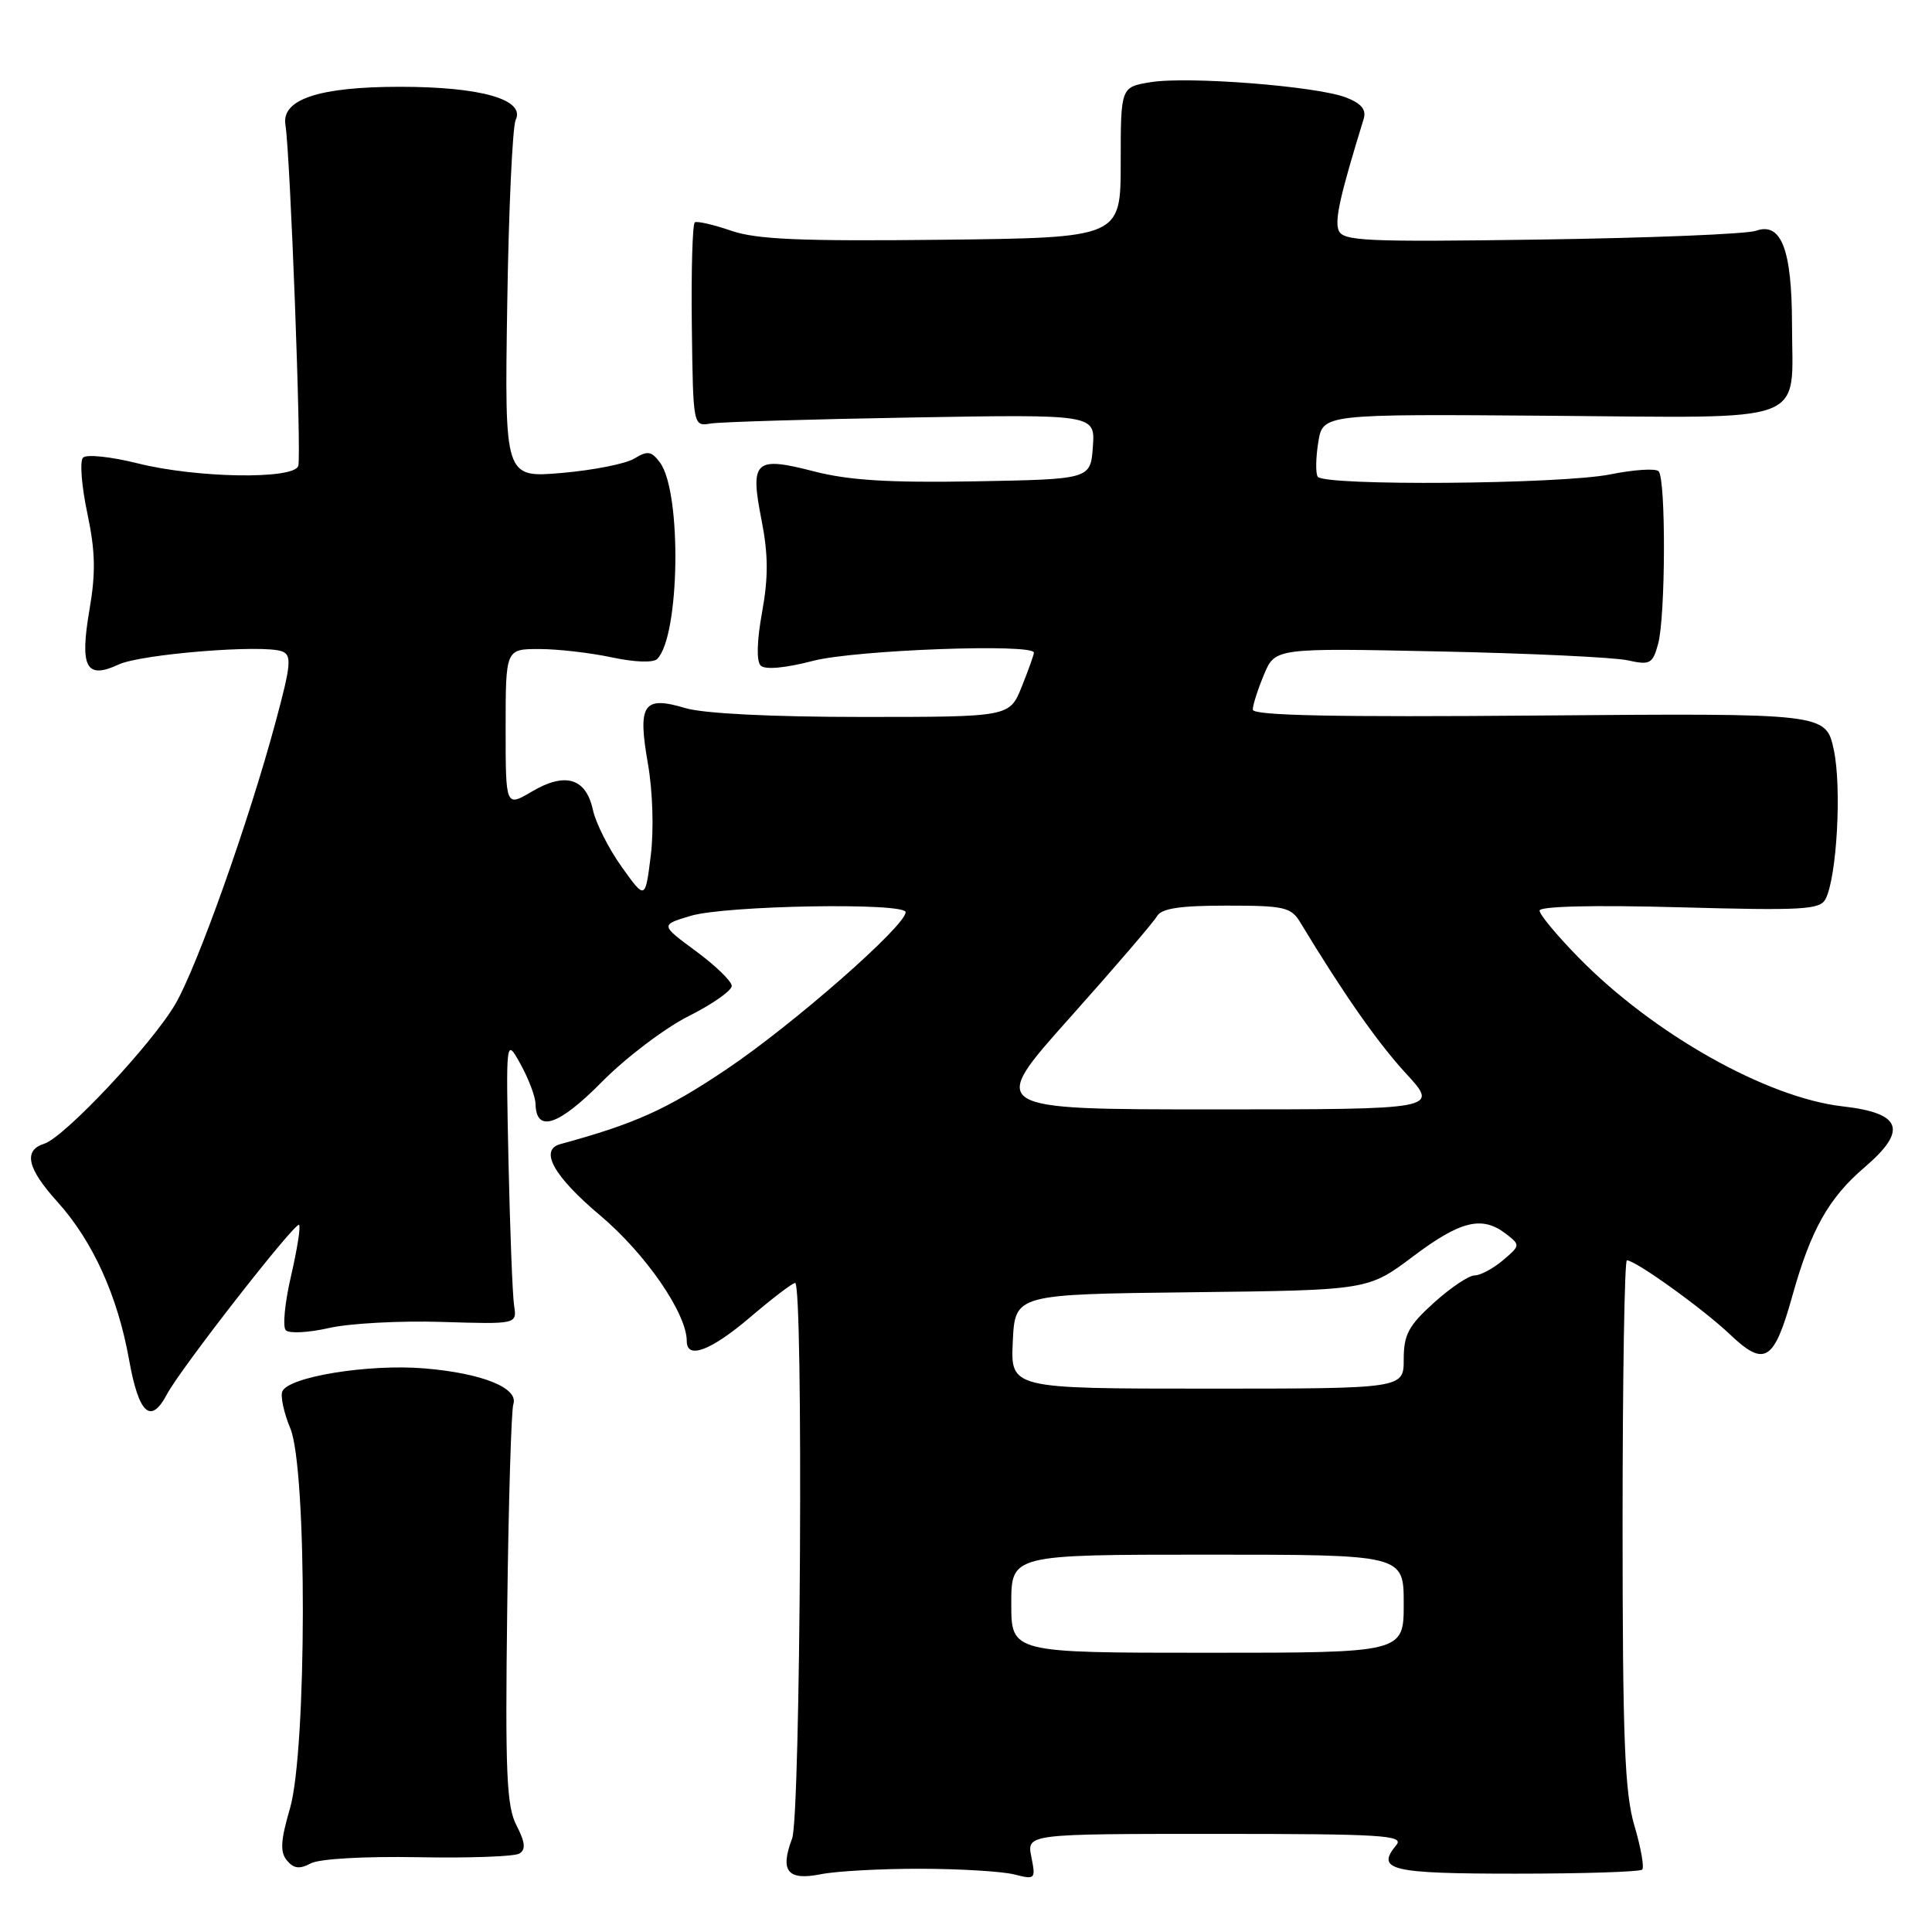 <?xml version="1.0" encoding="UTF-8" standalone="no"?>
<!DOCTYPE svg PUBLIC "-//W3C//DTD SVG 1.1//EN" "http://www.w3.org/Graphics/SVG/1.1/DTD/svg11.dtd" >
<svg xmlns="http://www.w3.org/2000/svg" xmlns:xlink="http://www.w3.org/1999/xlink" version="1.1" viewBox="0 0 256 256">
 <g >
 <path fill="currentColor"
d=" M 122.00 247.62 C 127.22 247.63 132.80 247.97 134.39 248.37 C 137.18 249.08 137.25 249.01 136.66 246.05 C 136.05 243.00 136.05 243.00 161.15 243.00 C 183.09 243.00 186.09 243.18 185.03 244.47 C 182.26 247.80 184.23 248.27 200.83 248.27 C 209.76 248.27 217.30 248.03 217.60 247.73 C 217.89 247.44 217.43 244.82 216.57 241.92 C 215.28 237.56 215.00 230.53 215.00 201.82 C 215.00 182.67 215.26 167.00 215.57 167.00 C 216.72 167.00 225.61 173.39 229.21 176.80 C 233.82 181.18 235.06 180.43 237.49 171.73 C 239.94 162.96 242.30 158.75 247.06 154.68 C 252.82 149.75 252.01 147.49 244.17 146.60 C 234.10 145.46 219.06 136.99 209.16 126.87 C 206.32 123.98 204.00 121.18 204.00 120.66 C 204.00 120.08 211.21 119.91 222.54 120.22 C 238.92 120.67 241.17 120.54 241.90 119.12 C 243.40 116.19 244.05 104.34 242.99 99.37 C 241.94 94.50 241.94 94.50 203.97 94.81 C 176.89 95.04 166.00 94.82 166.00 94.03 C 166.00 93.43 166.67 91.34 167.48 89.40 C 168.96 85.86 168.96 85.86 190.73 86.32 C 202.70 86.57 213.94 87.10 215.70 87.50 C 218.63 88.15 218.98 87.96 219.70 85.36 C 220.70 81.78 220.76 63.42 219.77 62.44 C 219.37 62.04 216.49 62.23 213.36 62.86 C 206.80 64.17 175.38 64.42 174.60 63.16 C 174.31 62.69 174.35 60.63 174.68 58.58 C 175.29 54.86 175.29 54.86 205.26 55.09 C 240.25 55.36 237.47 56.41 237.45 43.00 C 237.44 33.05 236.03 29.38 232.66 30.58 C 231.47 31.01 218.68 31.53 204.24 31.74 C 180.81 32.08 177.92 31.95 177.37 30.51 C 176.84 29.14 177.58 25.86 180.69 15.77 C 181.07 14.53 180.40 13.71 178.36 12.92 C 174.53 11.42 157.41 10.08 152.46 10.89 C 148.50 11.54 148.50 11.54 148.50 21.52 C 148.50 31.50 148.50 31.50 124.82 31.77 C 106.08 31.98 100.24 31.73 96.88 30.57 C 94.55 29.77 92.38 29.27 92.07 29.46 C 91.76 29.65 91.58 35.81 91.67 43.15 C 91.84 56.50 91.84 56.50 94.17 56.12 C 95.45 55.91 107.44 55.55 120.81 55.32 C 145.12 54.90 145.12 54.90 144.81 59.20 C 144.50 63.50 144.50 63.50 129.24 63.78 C 117.81 63.98 112.46 63.65 107.86 62.46 C 100.01 60.43 99.35 61.03 100.91 68.92 C 101.80 73.46 101.82 76.50 100.98 81.12 C 100.29 84.91 100.22 87.62 100.79 88.19 C 101.37 88.77 104.03 88.53 107.76 87.56 C 113.32 86.12 137.00 85.24 137.00 86.48 C 137.00 86.74 136.28 88.77 135.39 90.98 C 133.78 95.00 133.78 95.00 114.26 95.00 C 102.26 95.00 93.23 94.55 90.83 93.83 C 85.24 92.16 84.47 93.29 85.85 101.18 C 86.49 104.84 86.65 109.97 86.23 113.37 C 85.50 119.24 85.50 119.24 82.38 114.87 C 80.66 112.47 78.94 109.06 78.56 107.30 C 77.64 103.09 74.90 102.27 70.47 104.89 C 67.00 106.93 67.00 106.93 67.00 96.47 C 67.00 86.00 67.00 86.00 71.45 86.00 C 73.90 86.00 78.22 86.50 81.05 87.10 C 84.05 87.75 86.56 87.84 87.08 87.32 C 90.09 84.31 90.36 65.21 87.45 61.29 C 86.32 59.77 85.81 59.69 84.05 60.76 C 82.92 61.46 78.58 62.31 74.42 62.67 C 66.86 63.31 66.86 63.31 67.21 40.40 C 67.40 27.81 67.91 16.78 68.33 15.89 C 69.63 13.19 63.73 11.50 53.00 11.50 C 42.27 11.50 37.27 13.16 37.82 16.54 C 38.46 20.42 39.97 60.53 39.52 61.75 C 38.86 63.56 26.02 63.35 18.22 61.39 C 14.69 60.51 11.45 60.17 11.00 60.64 C 10.55 61.11 10.81 64.42 11.57 68.00 C 12.64 73.07 12.70 75.90 11.85 80.83 C 10.55 88.44 11.41 90.06 15.72 88.05 C 18.72 86.66 34.89 85.36 37.37 86.31 C 38.69 86.82 38.57 88.05 36.51 95.70 C 32.95 108.91 26.19 127.92 23.26 133.00 C 20.22 138.26 8.56 150.69 5.86 151.55 C 3.06 152.43 3.60 154.82 7.60 159.24 C 12.29 164.44 15.58 171.68 17.10 180.16 C 18.39 187.37 19.97 188.82 22.12 184.75 C 23.89 181.39 39.15 161.82 39.63 162.30 C 39.86 162.53 39.37 165.58 38.56 169.09 C 37.74 172.60 37.43 175.83 37.87 176.27 C 38.32 176.72 40.89 176.58 43.59 175.97 C 46.29 175.35 53.00 174.99 58.50 175.16 C 68.50 175.47 68.50 175.47 68.12 172.99 C 67.91 171.62 67.58 163.07 67.38 154.00 C 67.03 137.50 67.03 137.50 68.97 141.00 C 70.04 142.93 70.94 145.30 70.96 146.28 C 71.05 150.15 74.01 149.17 79.76 143.35 C 82.94 140.13 88.12 136.21 91.27 134.63 C 94.42 133.05 96.98 131.25 96.96 130.63 C 96.94 130.01 94.80 127.94 92.21 126.03 C 87.50 122.56 87.50 122.56 91.50 121.36 C 96.11 119.97 120.00 119.56 120.00 120.87 C 120.00 122.68 105.11 135.74 96.26 141.69 C 88.34 147.01 84.16 148.90 74.25 151.60 C 71.42 152.37 73.37 155.87 79.50 161.03 C 85.53 166.10 91.00 174.03 91.00 177.70 C 91.00 180.19 94.21 178.97 99.45 174.50 C 102.35 172.03 105.00 170.00 105.36 170.00 C 106.47 170.00 106.09 240.63 104.96 243.61 C 103.32 247.93 104.35 249.22 108.74 248.35 C 110.81 247.93 116.78 247.61 122.00 247.62 Z  M 55.40 246.09 C 62.15 246.22 68.20 246.00 68.83 245.60 C 69.69 245.08 69.58 244.09 68.44 241.88 C 67.12 239.33 66.93 234.92 67.21 213.18 C 67.38 199.06 67.75 186.86 68.02 186.07 C 68.74 183.91 63.90 181.96 56.24 181.32 C 48.85 180.70 38.15 182.44 37.40 184.39 C 37.15 185.06 37.63 187.25 38.47 189.27 C 40.71 194.63 40.67 231.90 38.42 239.64 C 37.18 243.89 37.09 245.41 38.02 246.52 C 38.92 247.60 39.69 247.70 41.17 246.91 C 42.31 246.30 48.28 245.96 55.40 246.09 Z  M 134.00 212.50 C 134.00 206.00 134.00 206.00 160.00 206.00 C 186.00 206.00 186.00 206.00 186.00 212.50 C 186.00 219.00 186.00 219.00 160.00 219.00 C 134.00 219.00 134.00 219.00 134.00 212.50 Z  M 134.20 177.75 C 134.50 171.50 134.50 171.50 157.89 171.23 C 181.28 170.96 181.28 170.96 187.24 166.48 C 193.54 161.74 196.39 161.05 199.56 163.50 C 201.46 164.97 201.46 165.04 199.14 167.00 C 197.84 168.10 196.15 169.00 195.39 169.00 C 194.63 169.00 192.20 170.63 190.00 172.62 C 186.64 175.65 186.00 176.85 186.00 180.12 C 186.00 184.00 186.00 184.00 159.95 184.00 C 133.90 184.00 133.90 184.00 134.20 177.75 Z  M 141.71 134.91 C 147.64 128.27 152.86 122.19 153.30 121.41 C 153.89 120.37 156.31 120.00 162.53 120.00 C 170.20 120.00 171.08 120.20 172.31 122.25 C 177.97 131.61 182.56 138.19 186.31 142.25 C 190.68 147.00 190.68 147.00 160.80 147.00 C 130.91 147.00 130.91 147.00 141.71 134.91 Z "/>
</g>
</svg>